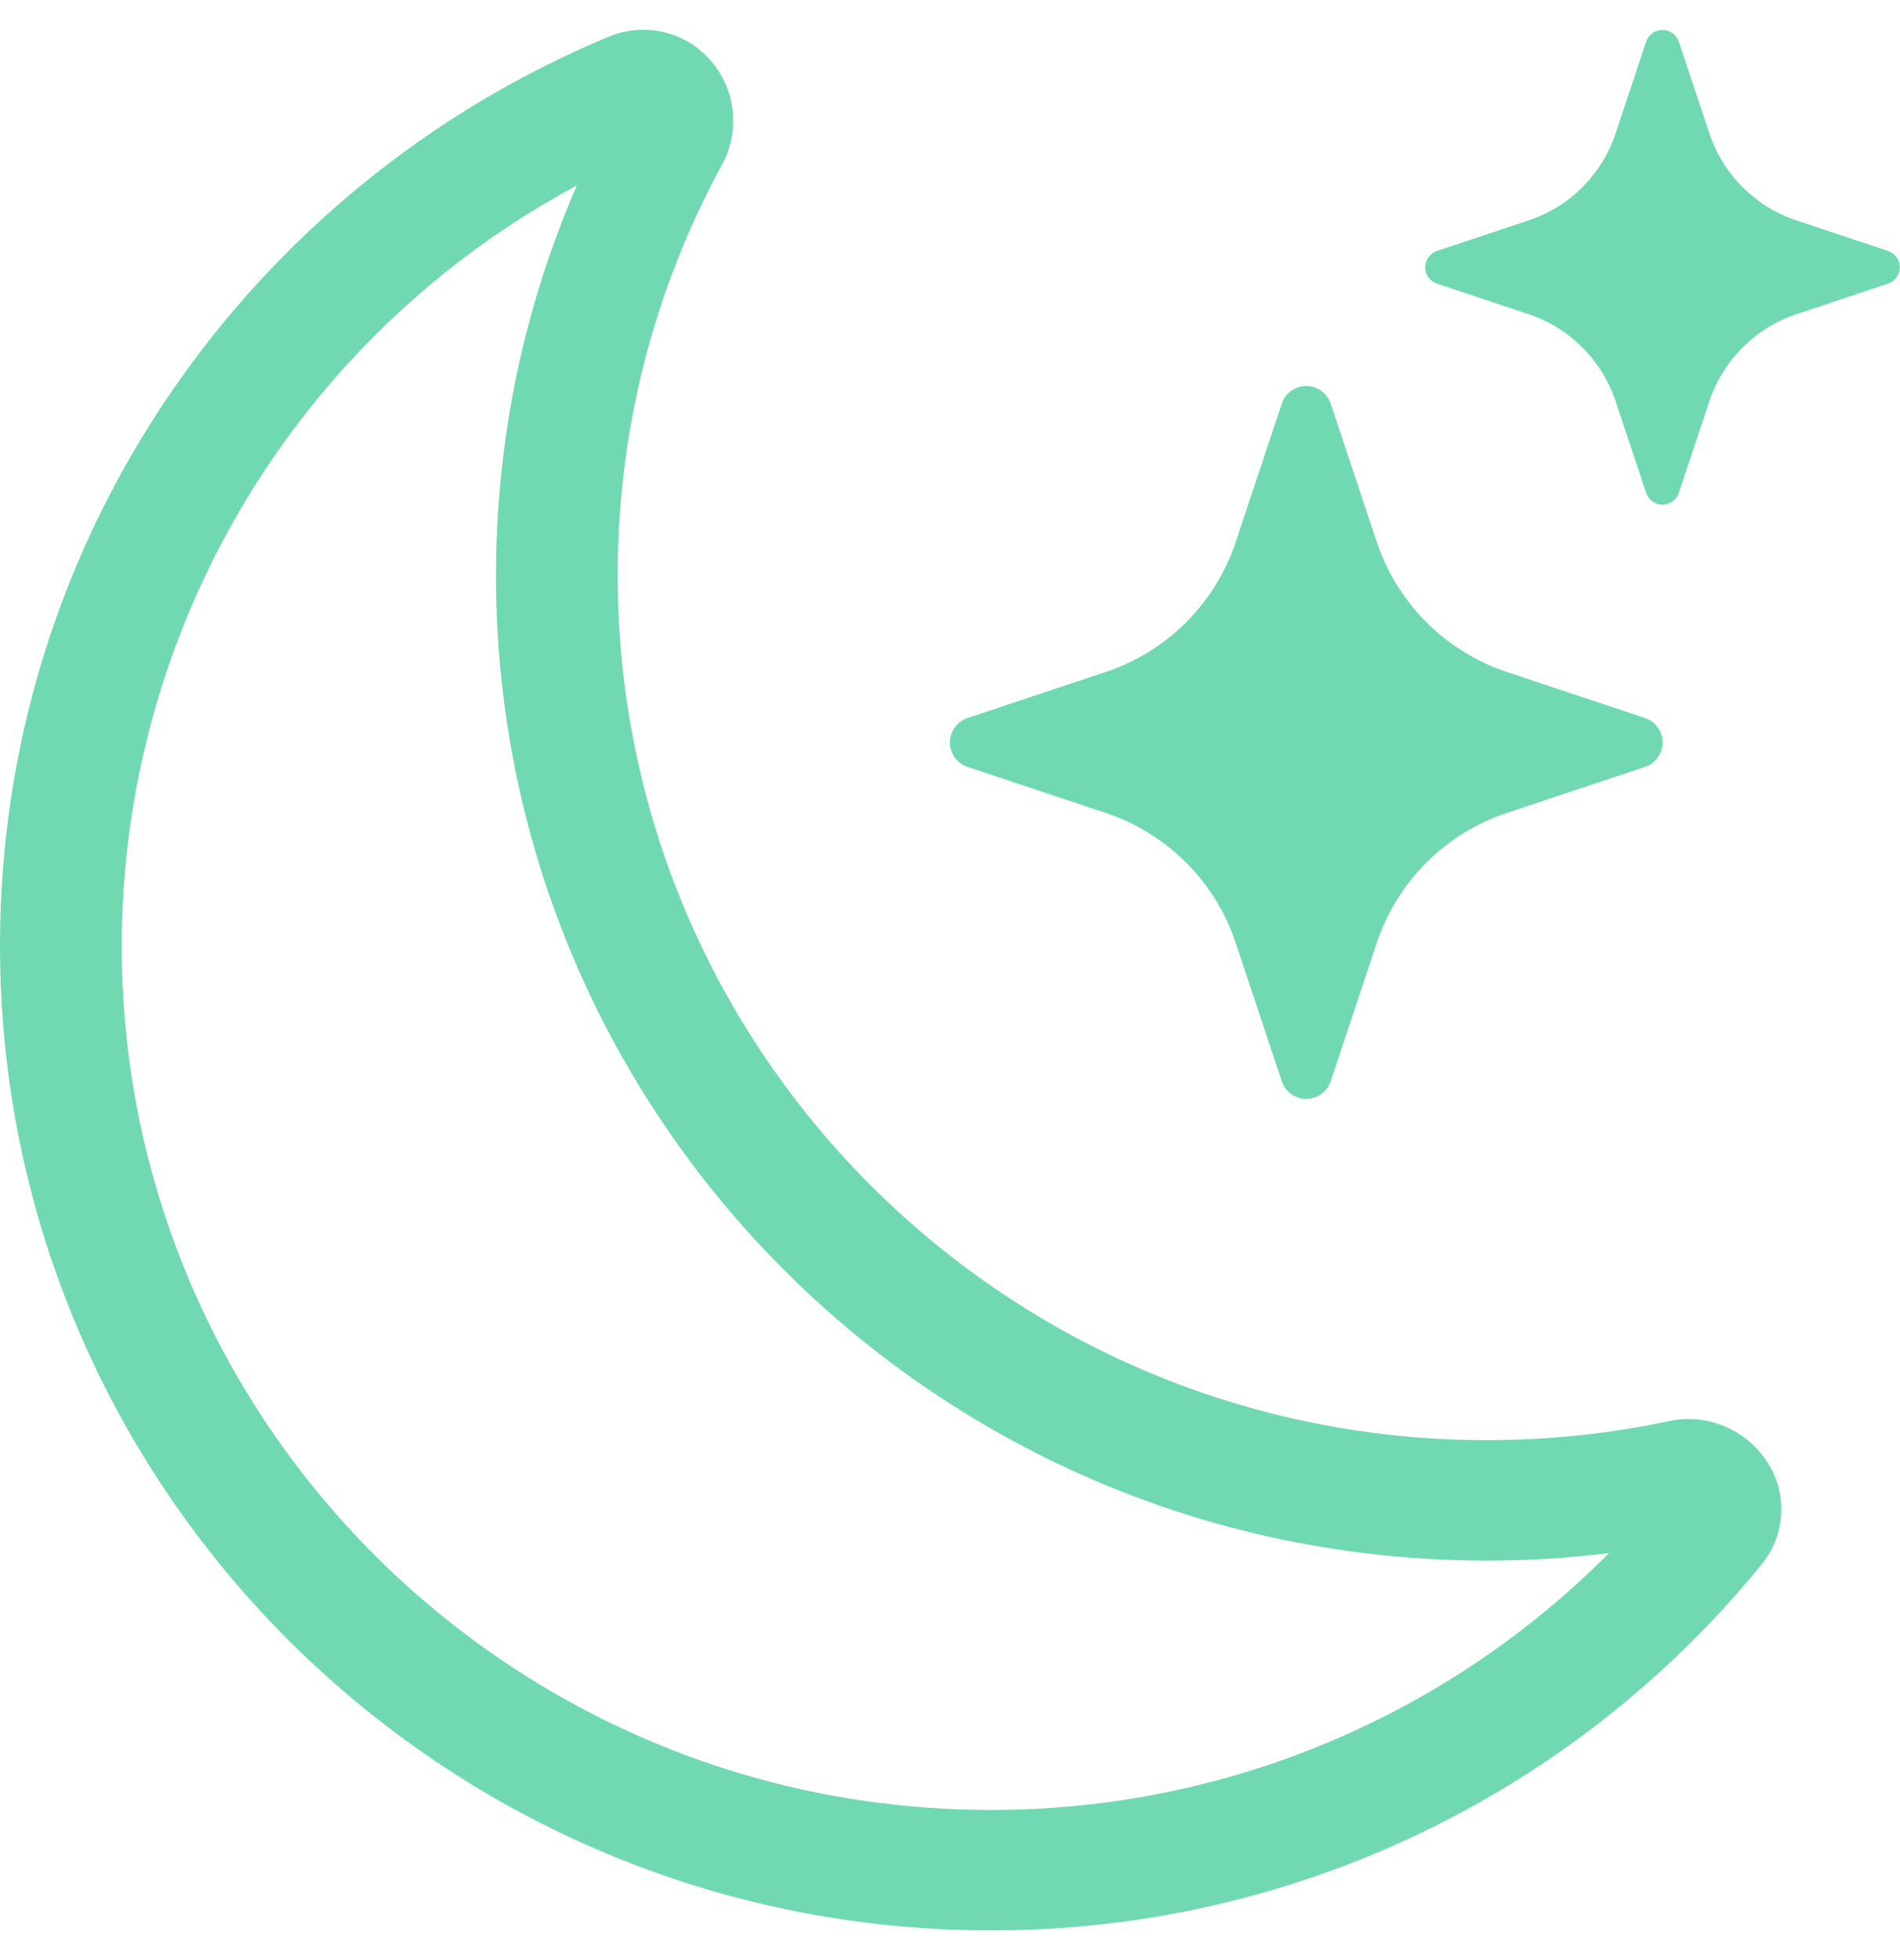 <svg width="32" height="33" viewBox="0 0 32 33" fill="none" xmlns="http://www.w3.org/2000/svg">
<g clip-path="url(#clip0_20_39)">
<path d="M12 1.056C12.195 1.293 12.314 1.584 12.342 1.89C12.371 2.195 12.307 2.503 12.16 2.772C11.003 4.895 10.399 7.274 10.404 9.692C10.404 17.734 16.96 24.246 25.04 24.246C26.096 24.245 27.118 24.138 28.106 23.926C28.408 23.861 28.723 23.887 29.011 23.999C29.299 24.111 29.547 24.306 29.726 24.558C29.915 24.82 30.011 25.138 30 25.462C29.989 25.785 29.871 26.095 29.664 26.344C28.095 28.271 26.116 29.823 23.872 30.888C21.627 31.953 19.173 32.504 16.688 32.5C7.468 32.5 0 25.072 0 15.92C0 9.032 4.228 3.124 10.248 0.62C10.548 0.493 10.881 0.466 11.197 0.545C11.513 0.624 11.795 0.803 12 1.056ZM9.716 3.122C7.401 4.364 5.466 6.209 4.117 8.463C2.767 10.716 2.053 13.293 2.05 15.92C2.05 23.96 8.608 30.472 16.688 30.472C18.623 30.475 20.539 30.094 22.326 29.352C24.113 28.61 25.735 27.521 27.098 26.148C26.423 26.232 25.737 26.274 25.04 26.274C15.82 26.274 8.354 18.846 8.354 9.694C8.354 7.36 8.838 5.138 9.716 3.122Z" fill="#71D9B2"/>
<path d="M21.588 6.796C21.617 6.709 21.672 6.634 21.746 6.581C21.82 6.527 21.909 6.498 22 6.498C22.091 6.498 22.18 6.527 22.254 6.581C22.328 6.634 22.383 6.709 22.412 6.796L23.186 9.12C23.532 10.156 24.344 10.968 25.38 11.314L27.704 12.088C27.791 12.117 27.866 12.172 27.919 12.246C27.973 12.32 28.002 12.409 28.002 12.5C28.002 12.591 27.973 12.68 27.919 12.754C27.866 12.828 27.791 12.883 27.704 12.912L25.38 13.686C24.869 13.856 24.404 14.142 24.023 14.523C23.642 14.904 23.356 15.369 23.186 15.88L22.412 18.204C22.383 18.291 22.328 18.366 22.254 18.419C22.18 18.473 22.091 18.502 22 18.502C21.909 18.502 21.82 18.473 21.746 18.419C21.672 18.366 21.617 18.291 21.588 18.204L20.814 15.88C20.644 15.369 20.358 14.904 19.977 14.523C19.596 14.142 19.131 13.856 18.62 13.686L16.296 12.912C16.209 12.883 16.134 12.828 16.081 12.754C16.027 12.68 15.998 12.591 15.998 12.5C15.998 12.409 16.027 12.32 16.081 12.246C16.134 12.172 16.209 12.117 16.296 12.088L18.62 11.314C19.131 11.144 19.596 10.858 19.977 10.477C20.358 10.096 20.644 9.631 20.814 9.12L21.588 6.796ZM27.726 0.698C27.746 0.641 27.783 0.592 27.832 0.557C27.881 0.522 27.94 0.503 28 0.503C28.06 0.503 28.119 0.522 28.168 0.557C28.217 0.592 28.254 0.641 28.274 0.698L28.79 2.246C29.02 2.938 29.562 3.48 30.254 3.71L31.802 4.226C31.859 4.246 31.908 4.283 31.943 4.332C31.978 4.381 31.997 4.44 31.997 4.5C31.997 4.56 31.978 4.619 31.943 4.668C31.908 4.717 31.859 4.754 31.802 4.774L30.254 5.29C29.913 5.404 29.604 5.596 29.35 5.85C29.096 6.104 28.904 6.413 28.79 6.754L28.274 8.302C28.254 8.359 28.217 8.408 28.168 8.443C28.119 8.478 28.06 8.497 28 8.497C27.94 8.497 27.881 8.478 27.832 8.443C27.783 8.408 27.746 8.359 27.726 8.302L27.21 6.754C27.096 6.413 26.904 6.104 26.651 5.85C26.396 5.596 26.087 5.404 25.746 5.29L24.198 4.774C24.141 4.754 24.092 4.717 24.057 4.668C24.022 4.619 24.003 4.56 24.003 4.5C24.003 4.44 24.022 4.381 24.057 4.332C24.092 4.283 24.141 4.246 24.198 4.226L25.746 3.71C26.438 3.48 26.98 2.938 27.21 2.246L27.726 0.698Z" fill="#71D9B2"/>
</g>
<defs>
<clipPath id="clip0_20_39">
<rect width="32" height="32" fill="white" transform="translate(0 0.5)"/>
</clipPath>
</defs>
</svg>
